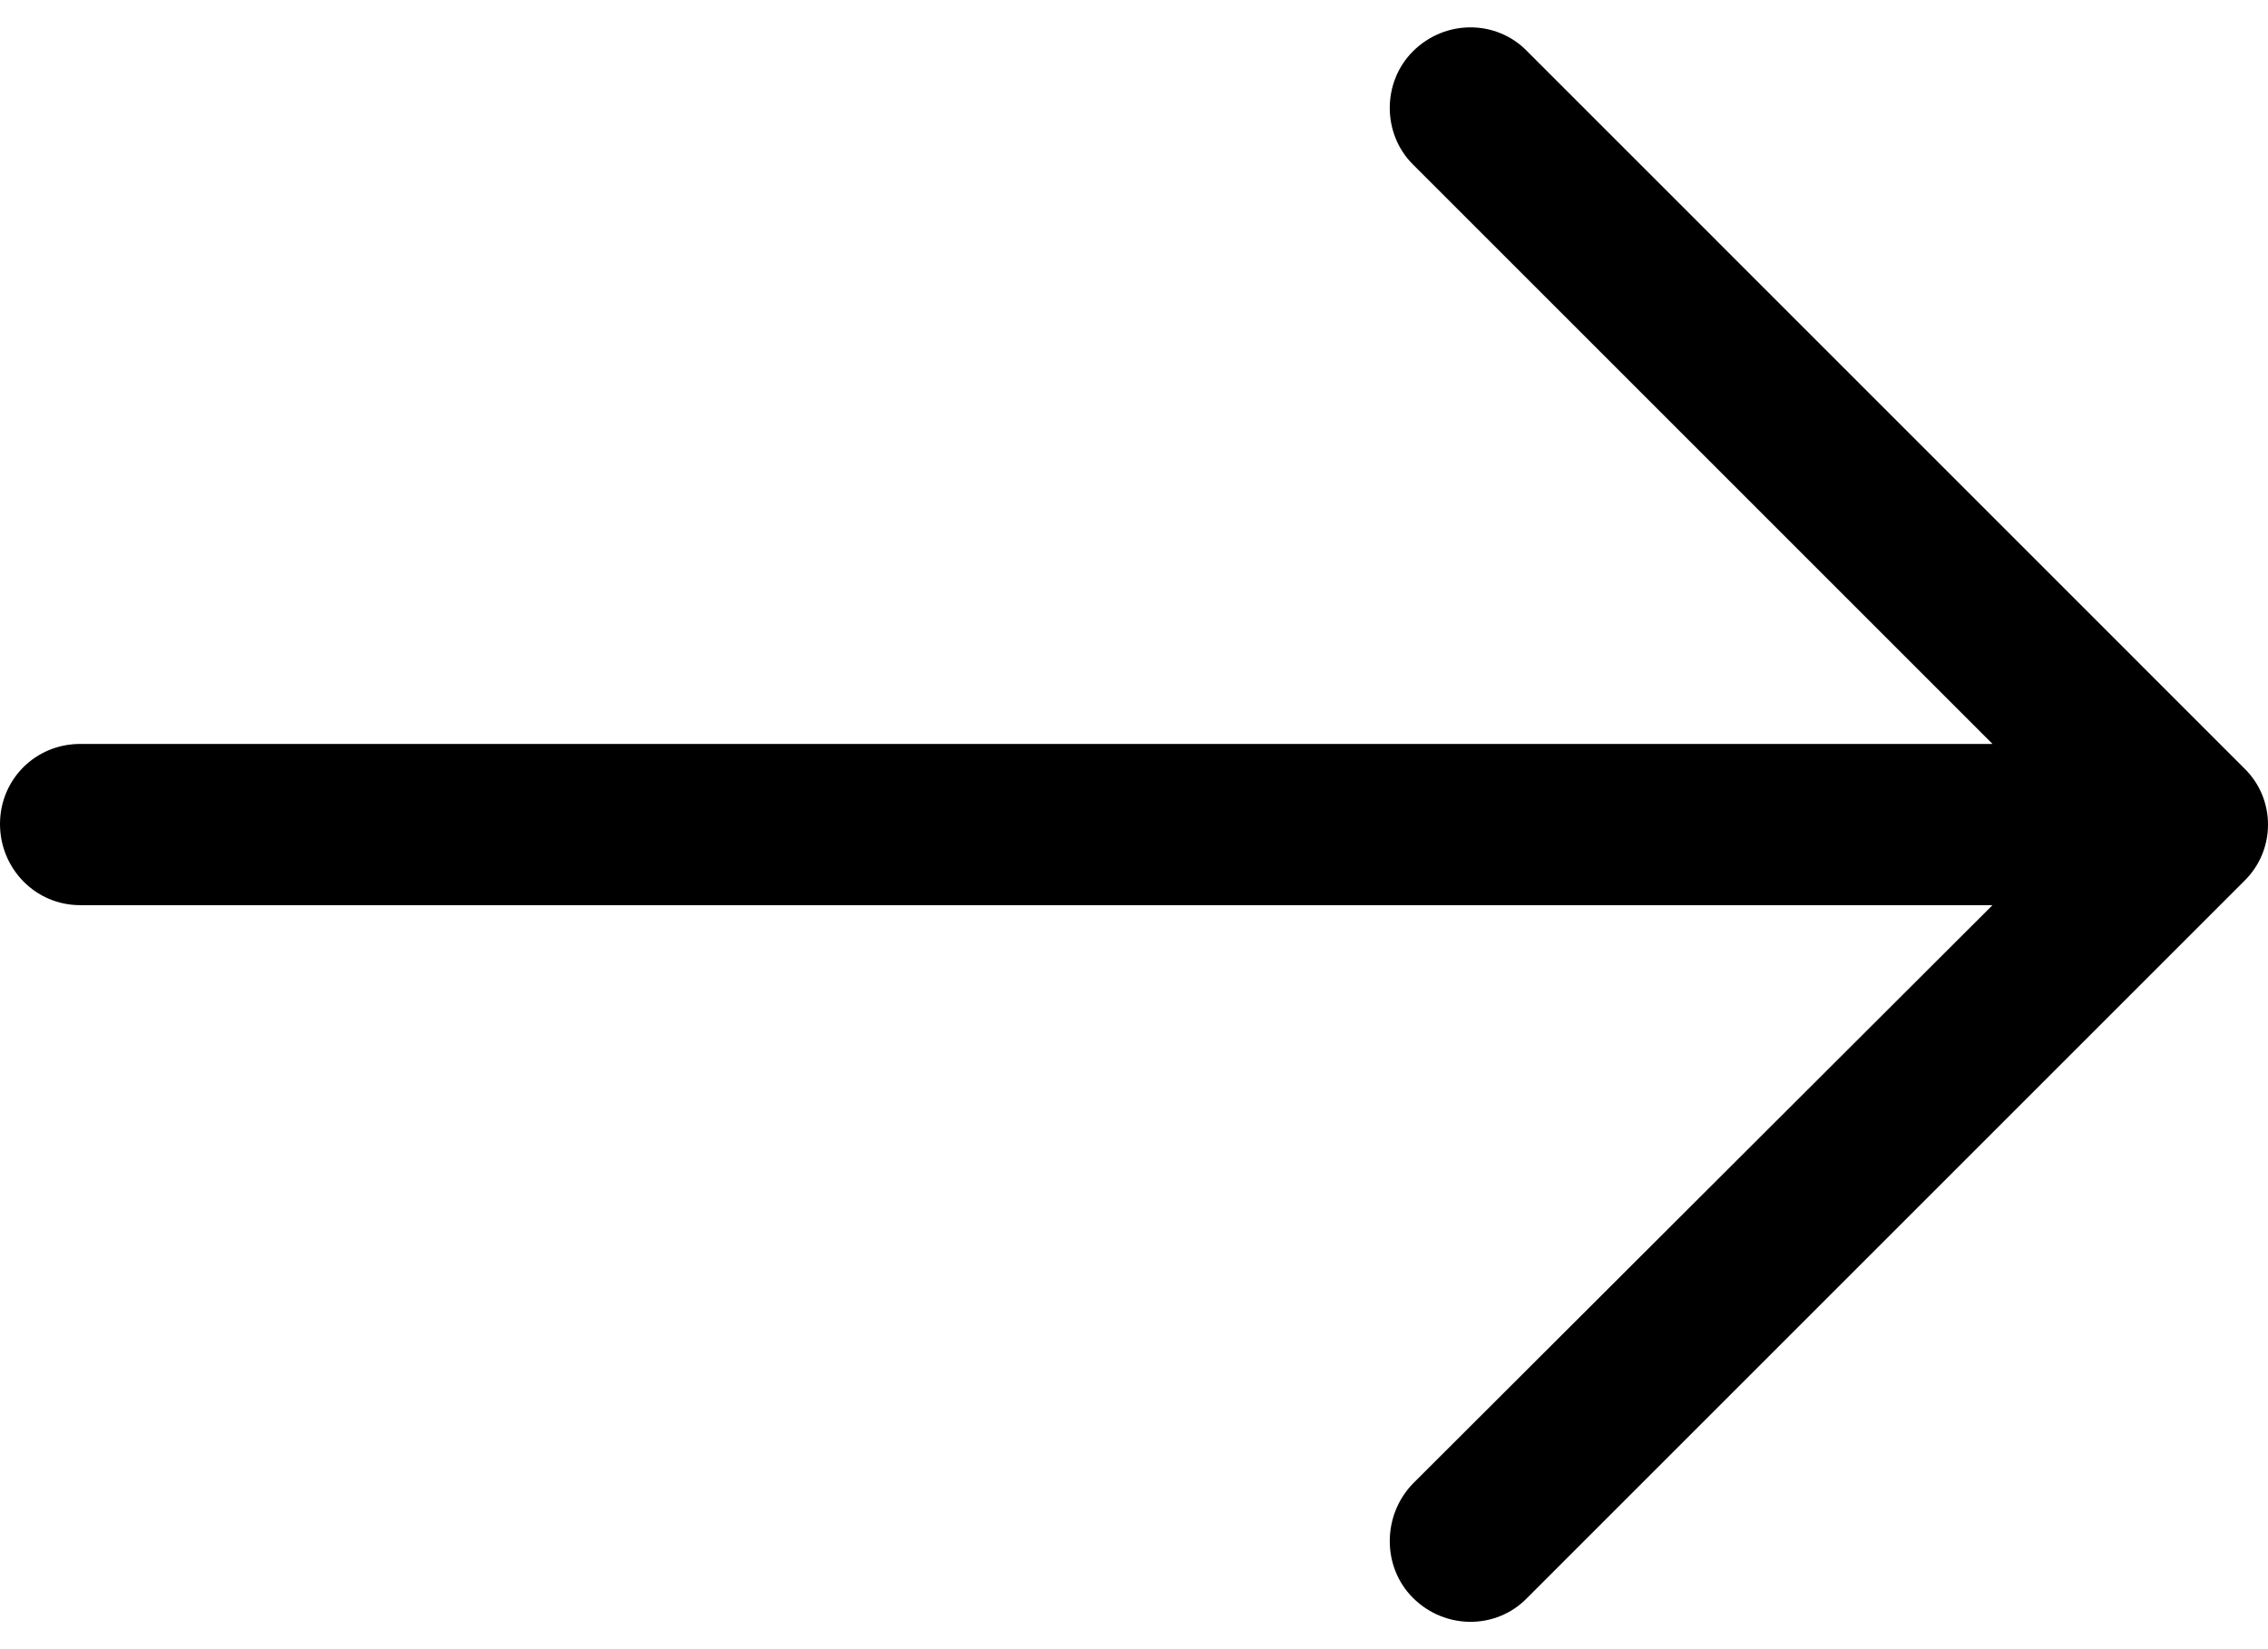 <svg width="66" height="48" viewBox="0 0 66 48" fill="none" xmlns="http://www.w3.org/2000/svg">
<path d="M44.444 1.494C43.544 0.564 42.048 0.564 41.117 1.494C40.218 2.393 40.218 3.89 41.117 4.787L57.983 21.653H2.329C1.031 21.655 0 22.686 0 23.983C0 25.281 1.031 26.345 2.329 26.345H57.983L41.117 43.18C40.218 44.11 40.218 45.609 41.117 46.506C42.048 47.437 43.547 47.437 44.444 46.506L65.302 25.648C66.233 24.748 66.233 23.252 65.302 22.355L44.444 1.494Z" fill="black"/>
</svg>
